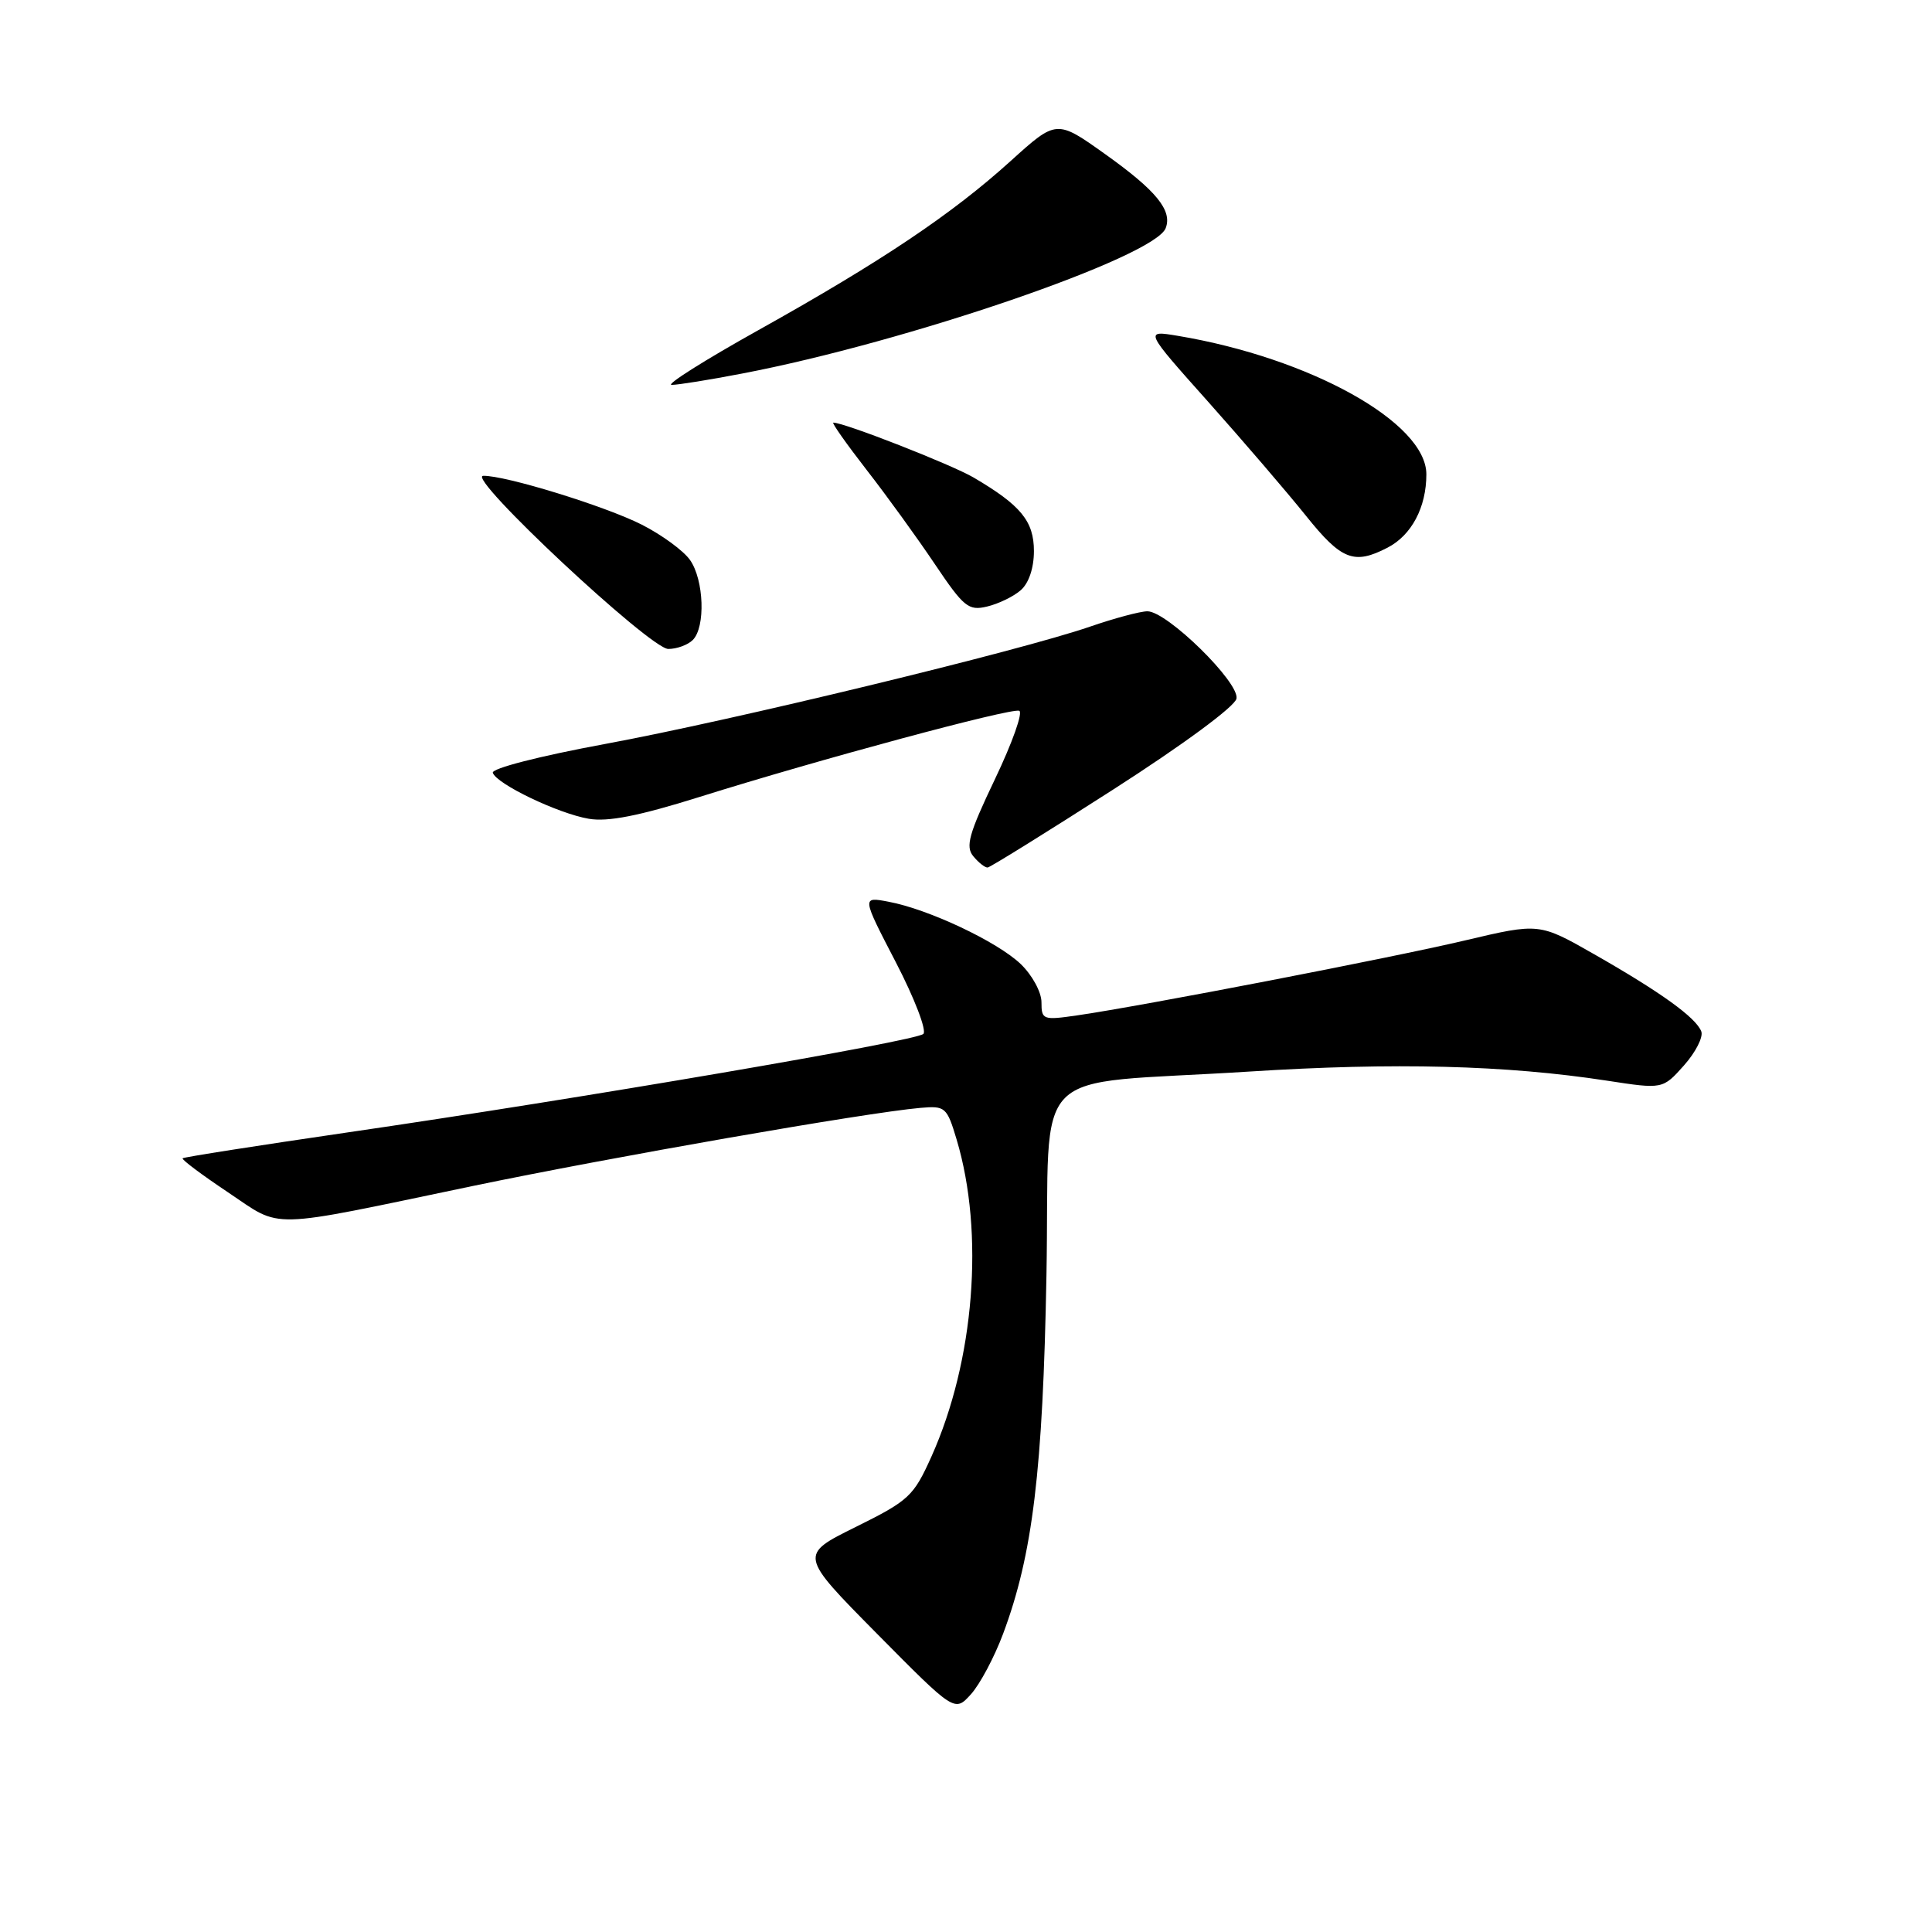 <?xml version="1.0" encoding="UTF-8" standalone="no"?>
<!DOCTYPE svg PUBLIC "-//W3C//DTD SVG 1.1//EN" "http://www.w3.org/Graphics/SVG/1.1/DTD/svg11.dtd" >
<svg xmlns="http://www.w3.org/2000/svg" xmlns:xlink="http://www.w3.org/1999/xlink" version="1.1" viewBox="0 0 256 256">
 <g >
 <path fill="currentColor"
d=" M 132.91 216.50 C 136.84 206.01 138.19 194.83 138.66 169.00 C 139.18 140.41 135.74 143.88 165.50 141.99 C 184.79 140.76 199.53 141.14 212.91 143.19 C 220.32 144.33 220.32 144.33 223.13 141.18 C 224.68 139.44 225.71 137.41 225.43 136.67 C 224.72 134.83 220.07 131.48 211.27 126.46 C 203.96 122.29 203.96 122.29 194.17 124.60 C 184.27 126.94 151.50 133.27 142.75 134.54 C 138.20 135.20 138.00 135.13 138.00 132.80 C 138.00 131.46 136.77 129.20 135.25 127.74 C 132.14 124.77 123.03 120.47 117.72 119.48 C 114.19 118.81 114.19 118.81 118.70 127.50 C 121.18 132.28 122.82 136.56 122.35 137.00 C 121.35 137.96 76.79 145.58 46.00 150.06 C 34.17 151.79 24.36 153.32 24.20 153.48 C 24.03 153.64 26.73 155.66 30.20 157.98 C 37.52 162.87 34.92 162.94 62.60 157.16 C 80.94 153.34 114.76 147.43 121.95 146.80 C 125.26 146.51 125.47 146.69 126.76 151.00 C 130.46 163.36 129.12 180.31 123.42 193.00 C 121.05 198.27 120.45 198.83 113.39 202.33 C 105.89 206.04 105.89 206.04 116.19 216.46 C 126.50 226.88 126.50 226.88 128.66 224.49 C 129.85 223.17 131.76 219.58 132.91 216.50 Z  M 147.50 104.62 C 156.76 98.68 163.65 93.60 163.84 92.57 C 164.26 90.43 154.64 81.00 152.04 81.00 C 151.09 81.00 147.66 81.92 144.41 83.04 C 135.09 86.25 97.01 95.47 80.23 98.57 C 71.52 100.18 65.11 101.82 65.30 102.40 C 65.80 103.89 73.96 107.80 78.01 108.49 C 80.54 108.93 84.69 108.11 92.69 105.60 C 108.49 100.64 133.89 93.80 135.05 94.18 C 135.58 94.36 134.14 98.42 131.85 103.21 C 128.38 110.48 127.90 112.18 128.97 113.46 C 129.67 114.31 130.53 114.98 130.87 114.95 C 131.22 114.91 138.70 110.27 147.50 104.62 Z  M 91.80 84.80 C 93.50 83.10 93.29 76.85 91.43 74.20 C 90.57 72.97 87.68 70.86 85.02 69.51 C 80.16 67.05 66.87 62.96 64.02 63.05 C 61.70 63.12 86.14 85.97 88.55 85.99 C 89.68 85.99 91.14 85.46 91.80 84.80 Z  M 135.25 78.21 C 136.32 77.28 137.00 75.27 137.00 73.02 C 137.00 69.06 135.27 66.95 129.00 63.27 C 126.06 61.55 111.89 56.00 110.42 56.00 C 110.17 56.00 112.15 58.81 114.82 62.25 C 117.50 65.69 121.57 71.32 123.88 74.76 C 127.70 80.44 128.33 80.96 130.79 80.37 C 132.28 80.02 134.29 79.05 135.25 78.21 Z  M 183.85 72.57 C 187.04 70.93 189.00 67.22 189.00 62.85 C 189.00 56.00 173.60 47.43 156.07 44.50 C 151.63 43.76 151.63 43.76 160.09 53.24 C 164.74 58.46 170.56 65.24 173.02 68.31 C 177.75 74.22 179.41 74.87 183.85 72.57 Z  M 98.32 49.50 C 120.20 45.32 153.00 34.06 154.46 30.23 C 155.36 27.89 153.22 25.26 146.49 20.46 C 140.00 15.83 140.00 15.83 133.91 21.34 C 126.14 28.37 116.83 34.62 100.50 43.74 C 93.35 47.73 88.17 51.00 89.00 51.00 C 89.83 51.00 94.02 50.33 98.32 49.50 Z "/>
</g>
</svg>